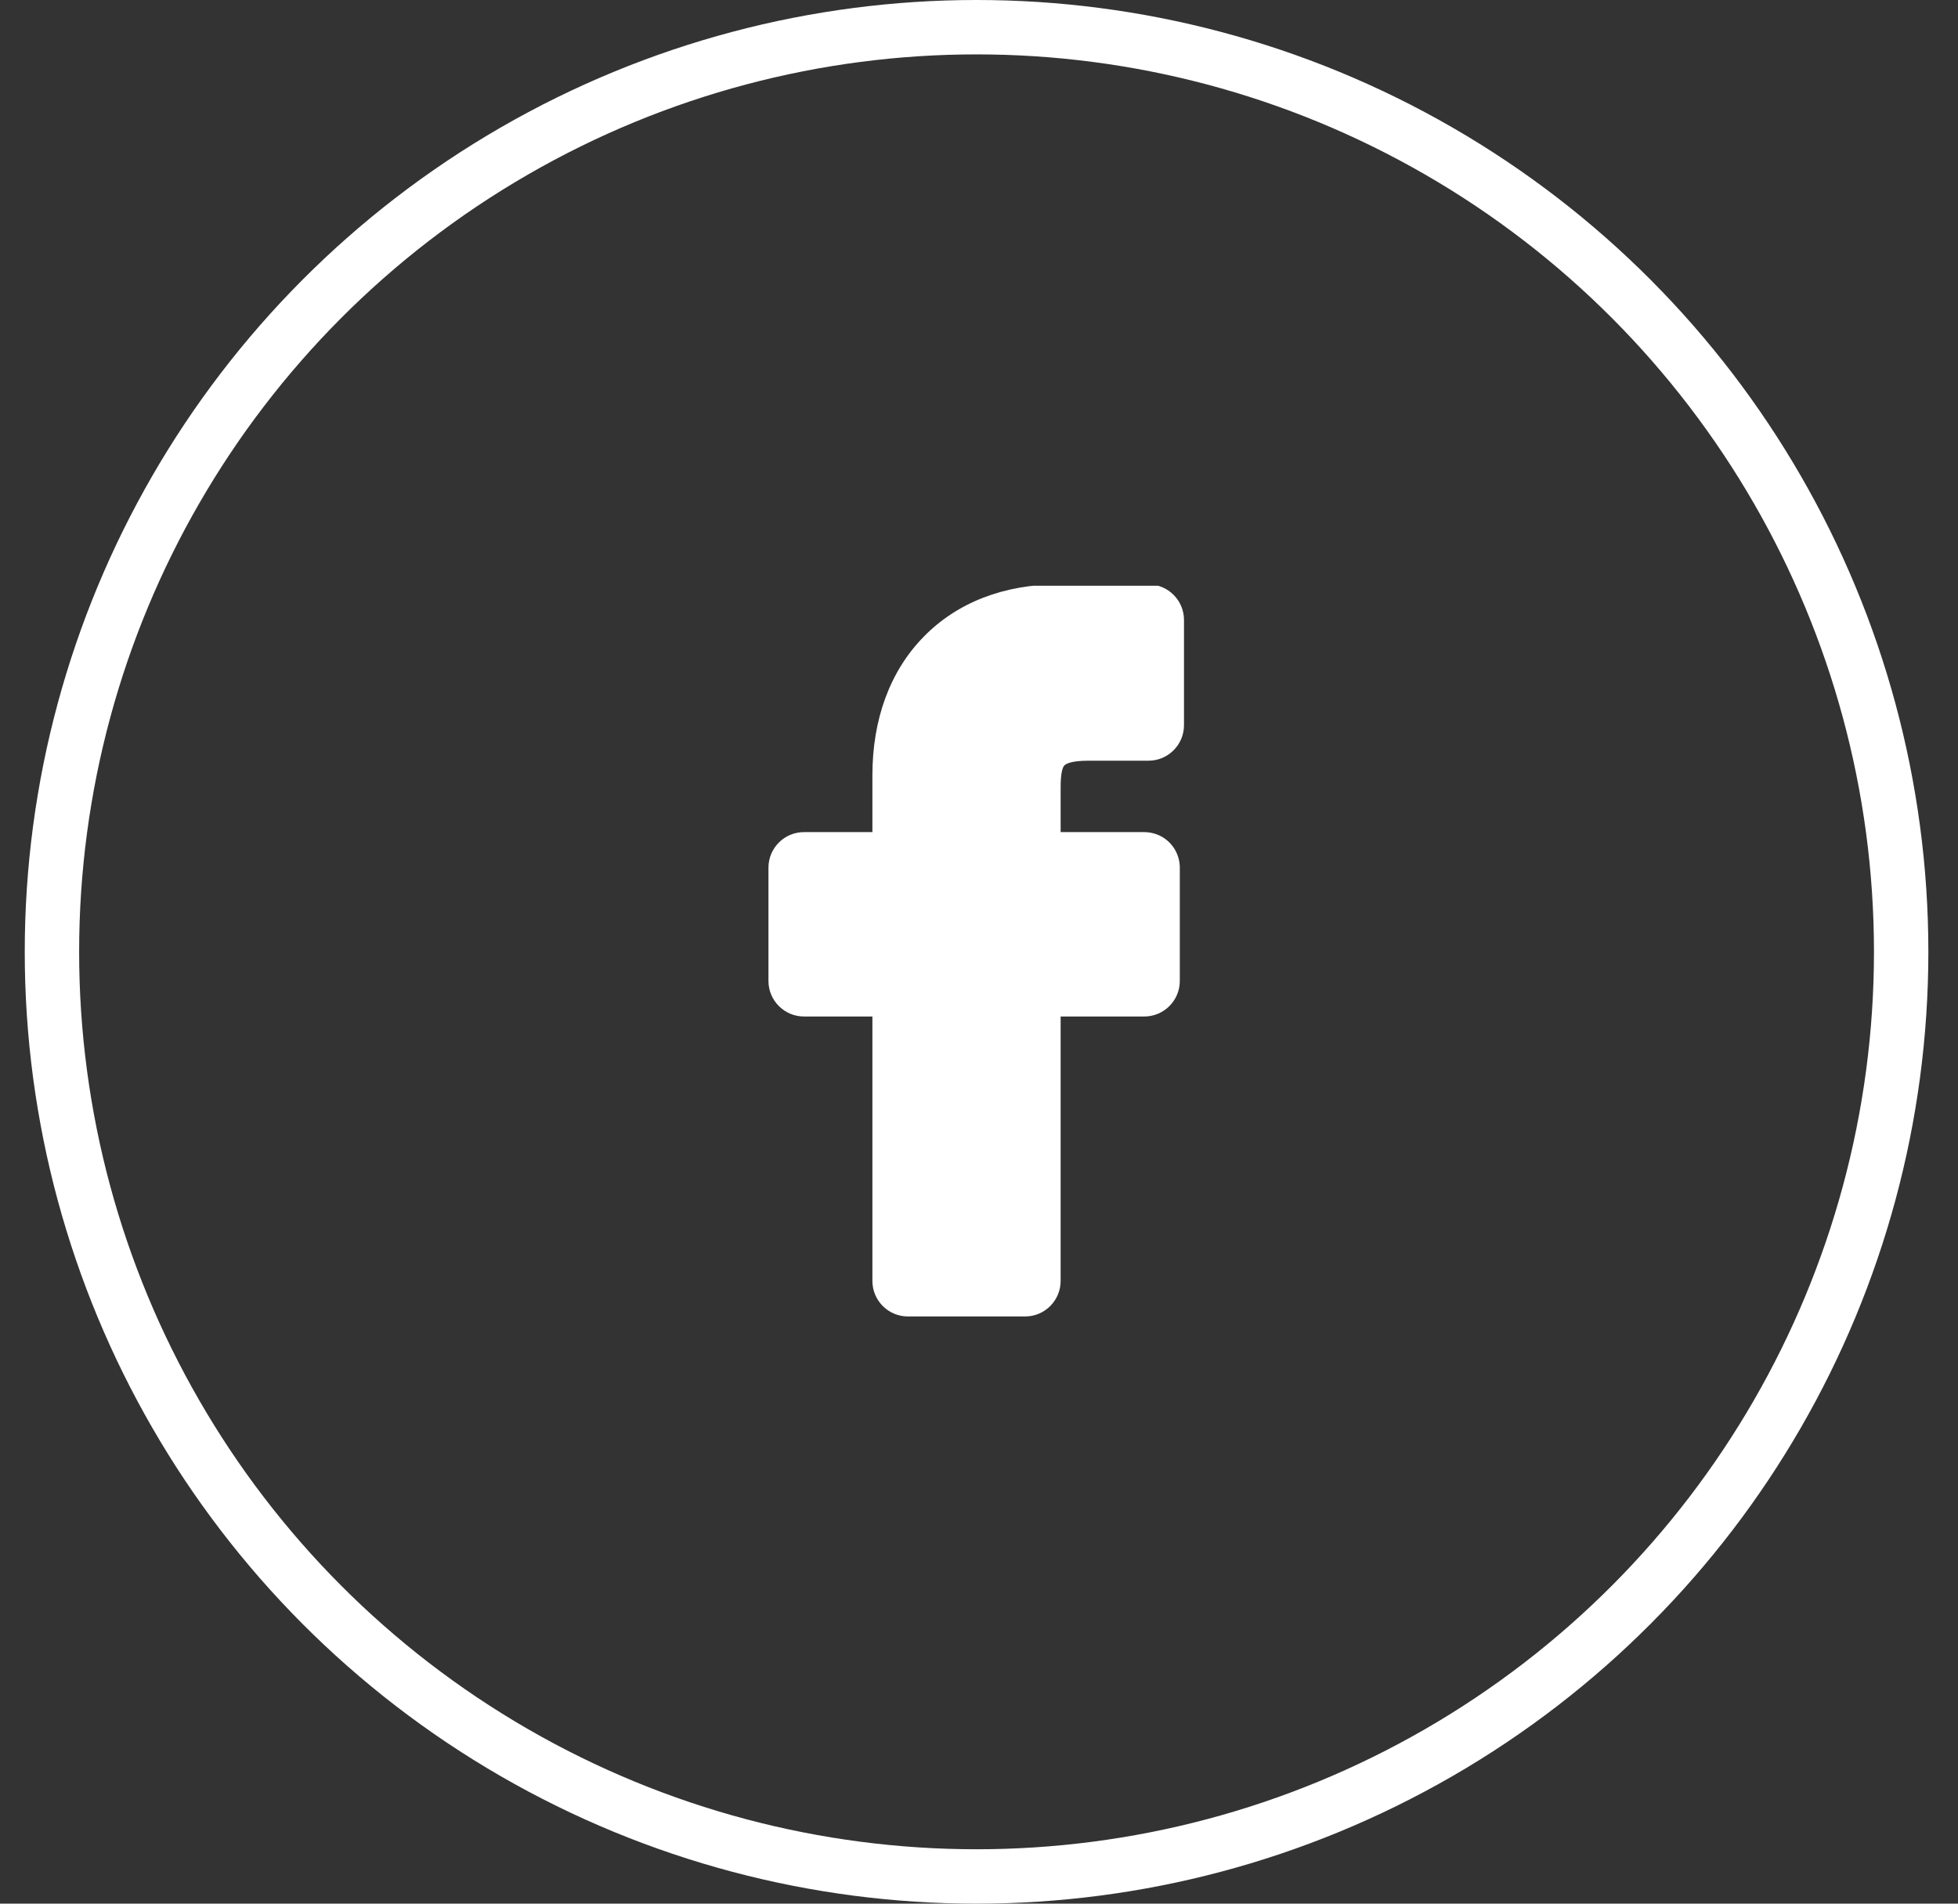 <svg width="36" height="35" viewBox="0 0 36 35" fill="none" xmlns="http://www.w3.org/2000/svg">
<rect x="0" y="0" width="36" height="35" fill="#333333" stroke="none"/>
<circle cx="17.955" cy="17.5" r="17" stroke="white"/>
<g clip-path="url(#clip0)">
<path d="M19.568 14.075C19.586 14.054 19.672 13.986 20.01 13.986L21.116 13.986C21.477 13.986 21.769 13.693 21.769 13.333V11.398C21.769 11.039 21.477 10.746 21.118 10.745L19.474 10.743C18.459 10.743 17.596 11.077 16.979 11.711C16.364 12.341 16.04 13.221 16.04 14.256V15.299H14.782C14.422 15.299 14.129 15.592 14.129 15.952V18.036C14.129 18.396 14.422 18.689 14.782 18.689H16.04V23.551C16.04 23.911 16.332 24.204 16.693 24.204H18.848C19.208 24.204 19.501 23.911 19.501 23.551V18.689H21.039C21.399 18.689 21.692 18.396 21.692 18.036L21.692 15.952C21.692 15.716 21.564 15.497 21.357 15.381C21.26 15.328 21.149 15.299 21.034 15.299H19.501V14.475C19.501 14.206 19.538 14.109 19.568 14.075Z" fill="white"/>
</g>
<defs>
<clipPath id="clip0">
<rect width="13.435" height="13.461" fill="white" transform="translate(11.224 10.769)"/>
</clipPath>
</defs>
</svg>
